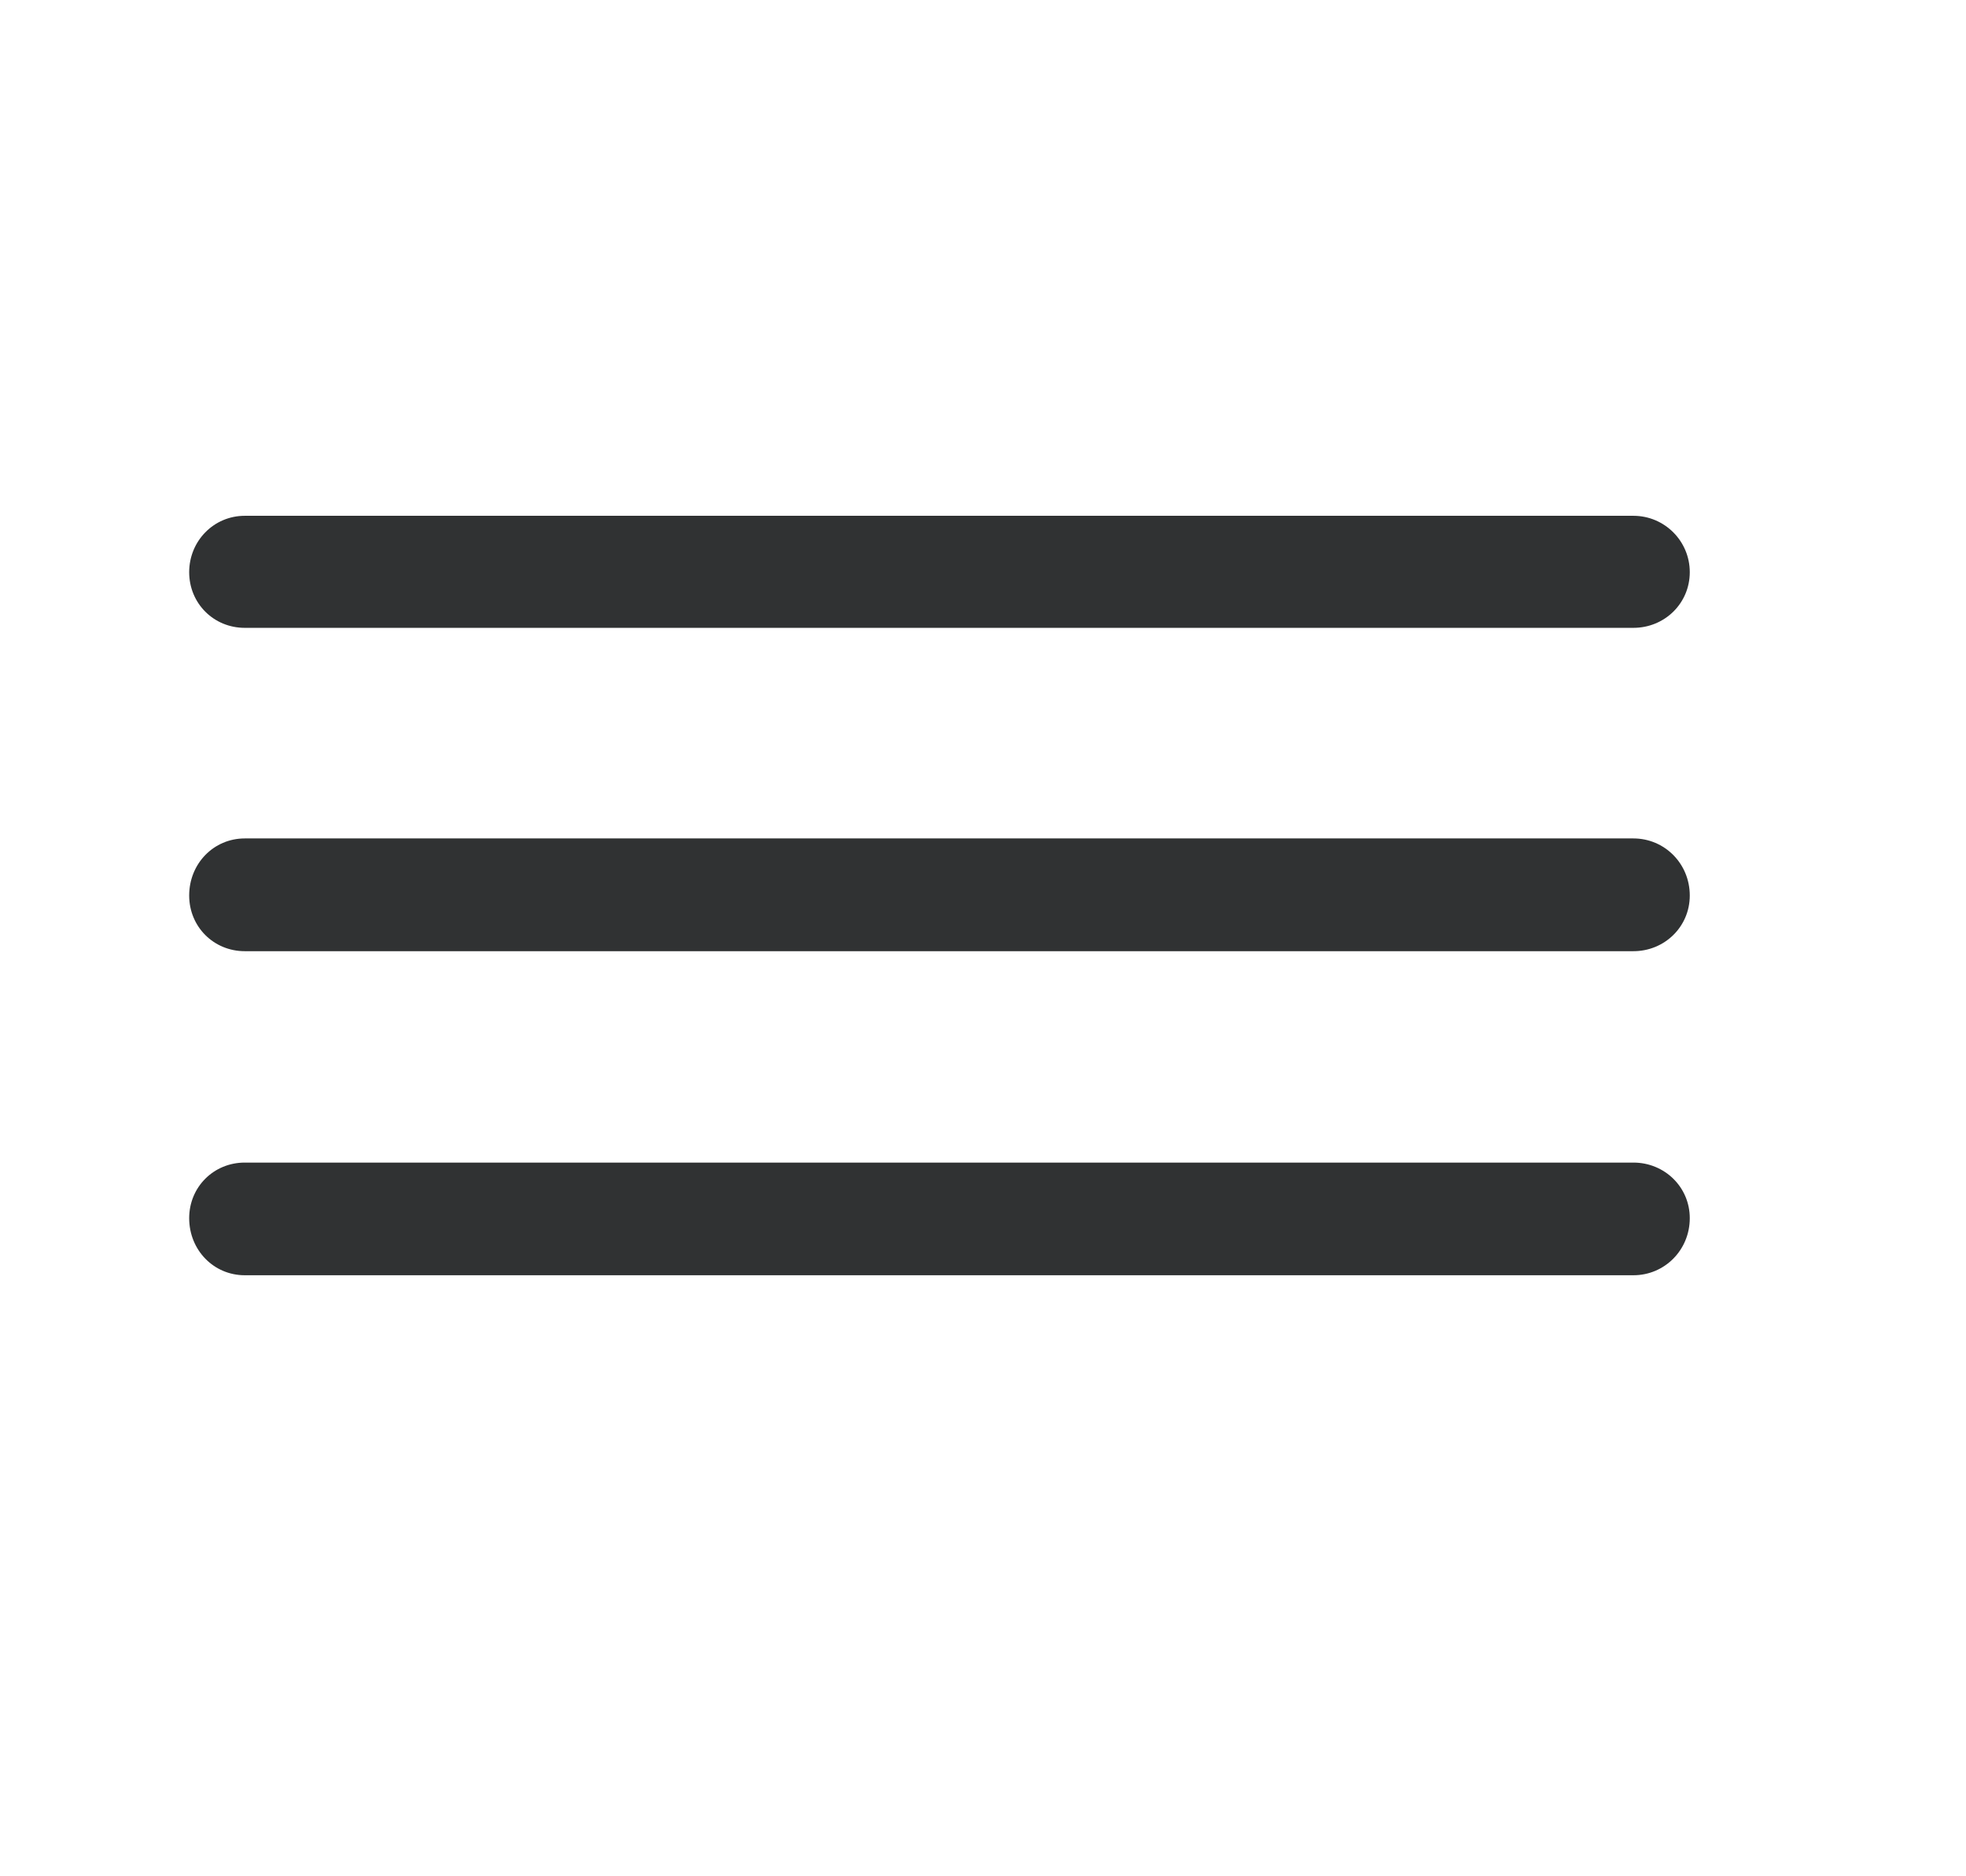 <svg width="22" height="21" viewBox="0 0 22 21" fill="none" xmlns="http://www.w3.org/2000/svg">
<path d="M2.739 7.027C2.391 7.027 2.117 6.753 2.117 6.404C2.117 6.056 2.391 5.773 2.739 5.773H18.278C18.627 5.773 18.909 6.056 18.909 6.404C18.909 6.753 18.627 7.027 18.278 7.027H2.739ZM2.739 10.646C2.391 10.646 2.117 10.372 2.117 10.023C2.117 9.666 2.391 9.384 2.739 9.384H18.278C18.627 9.384 18.909 9.666 18.909 10.023C18.909 10.372 18.627 10.646 18.278 10.646H2.739ZM2.739 14.273C2.391 14.273 2.117 13.991 2.117 13.634C2.117 13.286 2.391 13.012 2.739 13.012H18.278C18.627 13.012 18.909 13.286 18.909 13.634C18.909 13.991 18.627 14.273 18.278 14.273H2.739Z" fill="#303233"/>
</svg>
